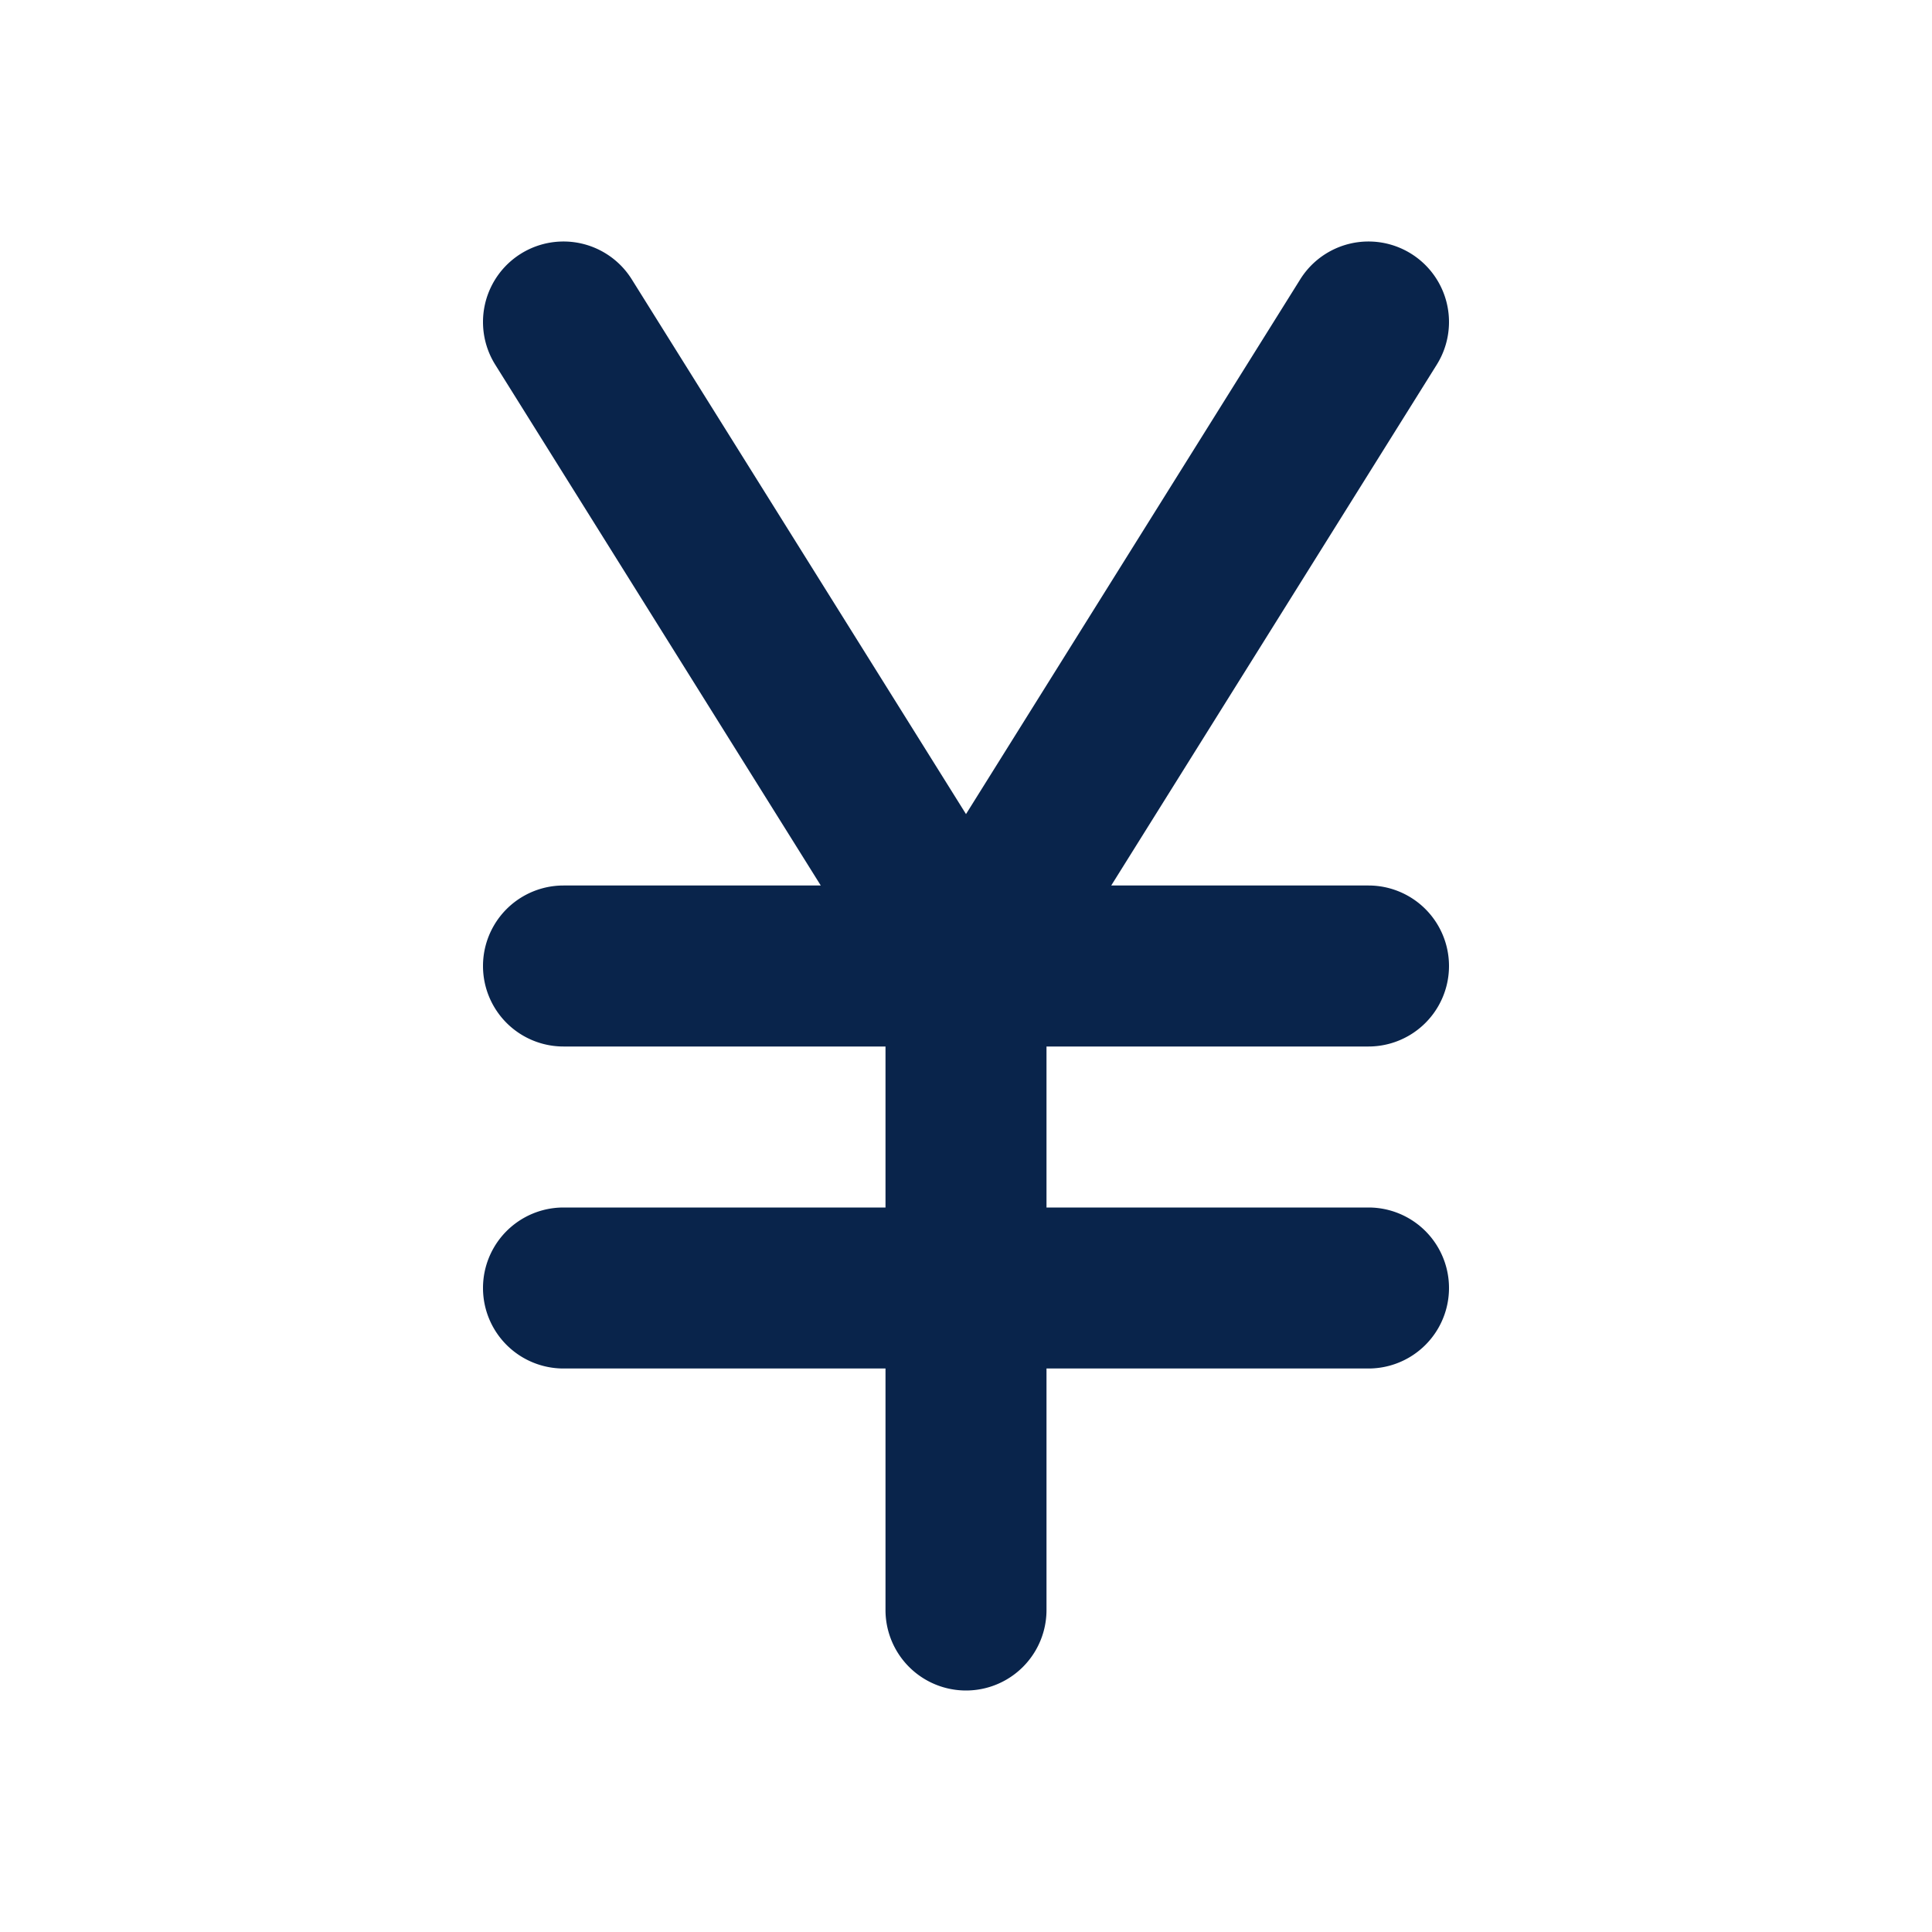 <svg xmlns="http://www.w3.org/2000/svg" width="24" height="24"><g fill="none"><path d="M24 0v24H0V0zM12.593 23.258l-.011.002-.071.035-.02.004-.014-.004-.071-.035c-.01-.004-.019-.001-.024.005l-.004.01-.017.428.005.02.01.013.104.074.015.004.012-.004.104-.074.012-.016.004-.017-.017-.427c-.002-.01-.009-.017-.017-.018m.265-.113-.013.002-.185.093-.01.01-.003.011.018.43.005.012.008.007.201.093c.012.004.023 0 .029-.008l.004-.014-.034-.614c-.003-.012-.01-.02-.02-.022m-.715.002a.023.023 0 0 0-.027.006l-.006.014-.034.614c0 .012.007.02.017.024l.015-.002.201-.093.01-.008.004-.011.017-.43-.003-.012-.01-.01z"/><path fill="#09244B" d="M7.848 3.47a1 1 0 0 0-1.696 1.06L10.196 11H7a1 1 0 1 0 0 2h4v2H7a1 1 0 0 0 0 2h4v3a1 1 0 1 0 2 0v-3h4a1 1 0 1 0 0-2h-4v-2h4a1 1 0 0 0 0-2h-3.196l4.044-6.47a1 1 0 1 0-1.696-1.06L12 10.113z"/></g></svg>